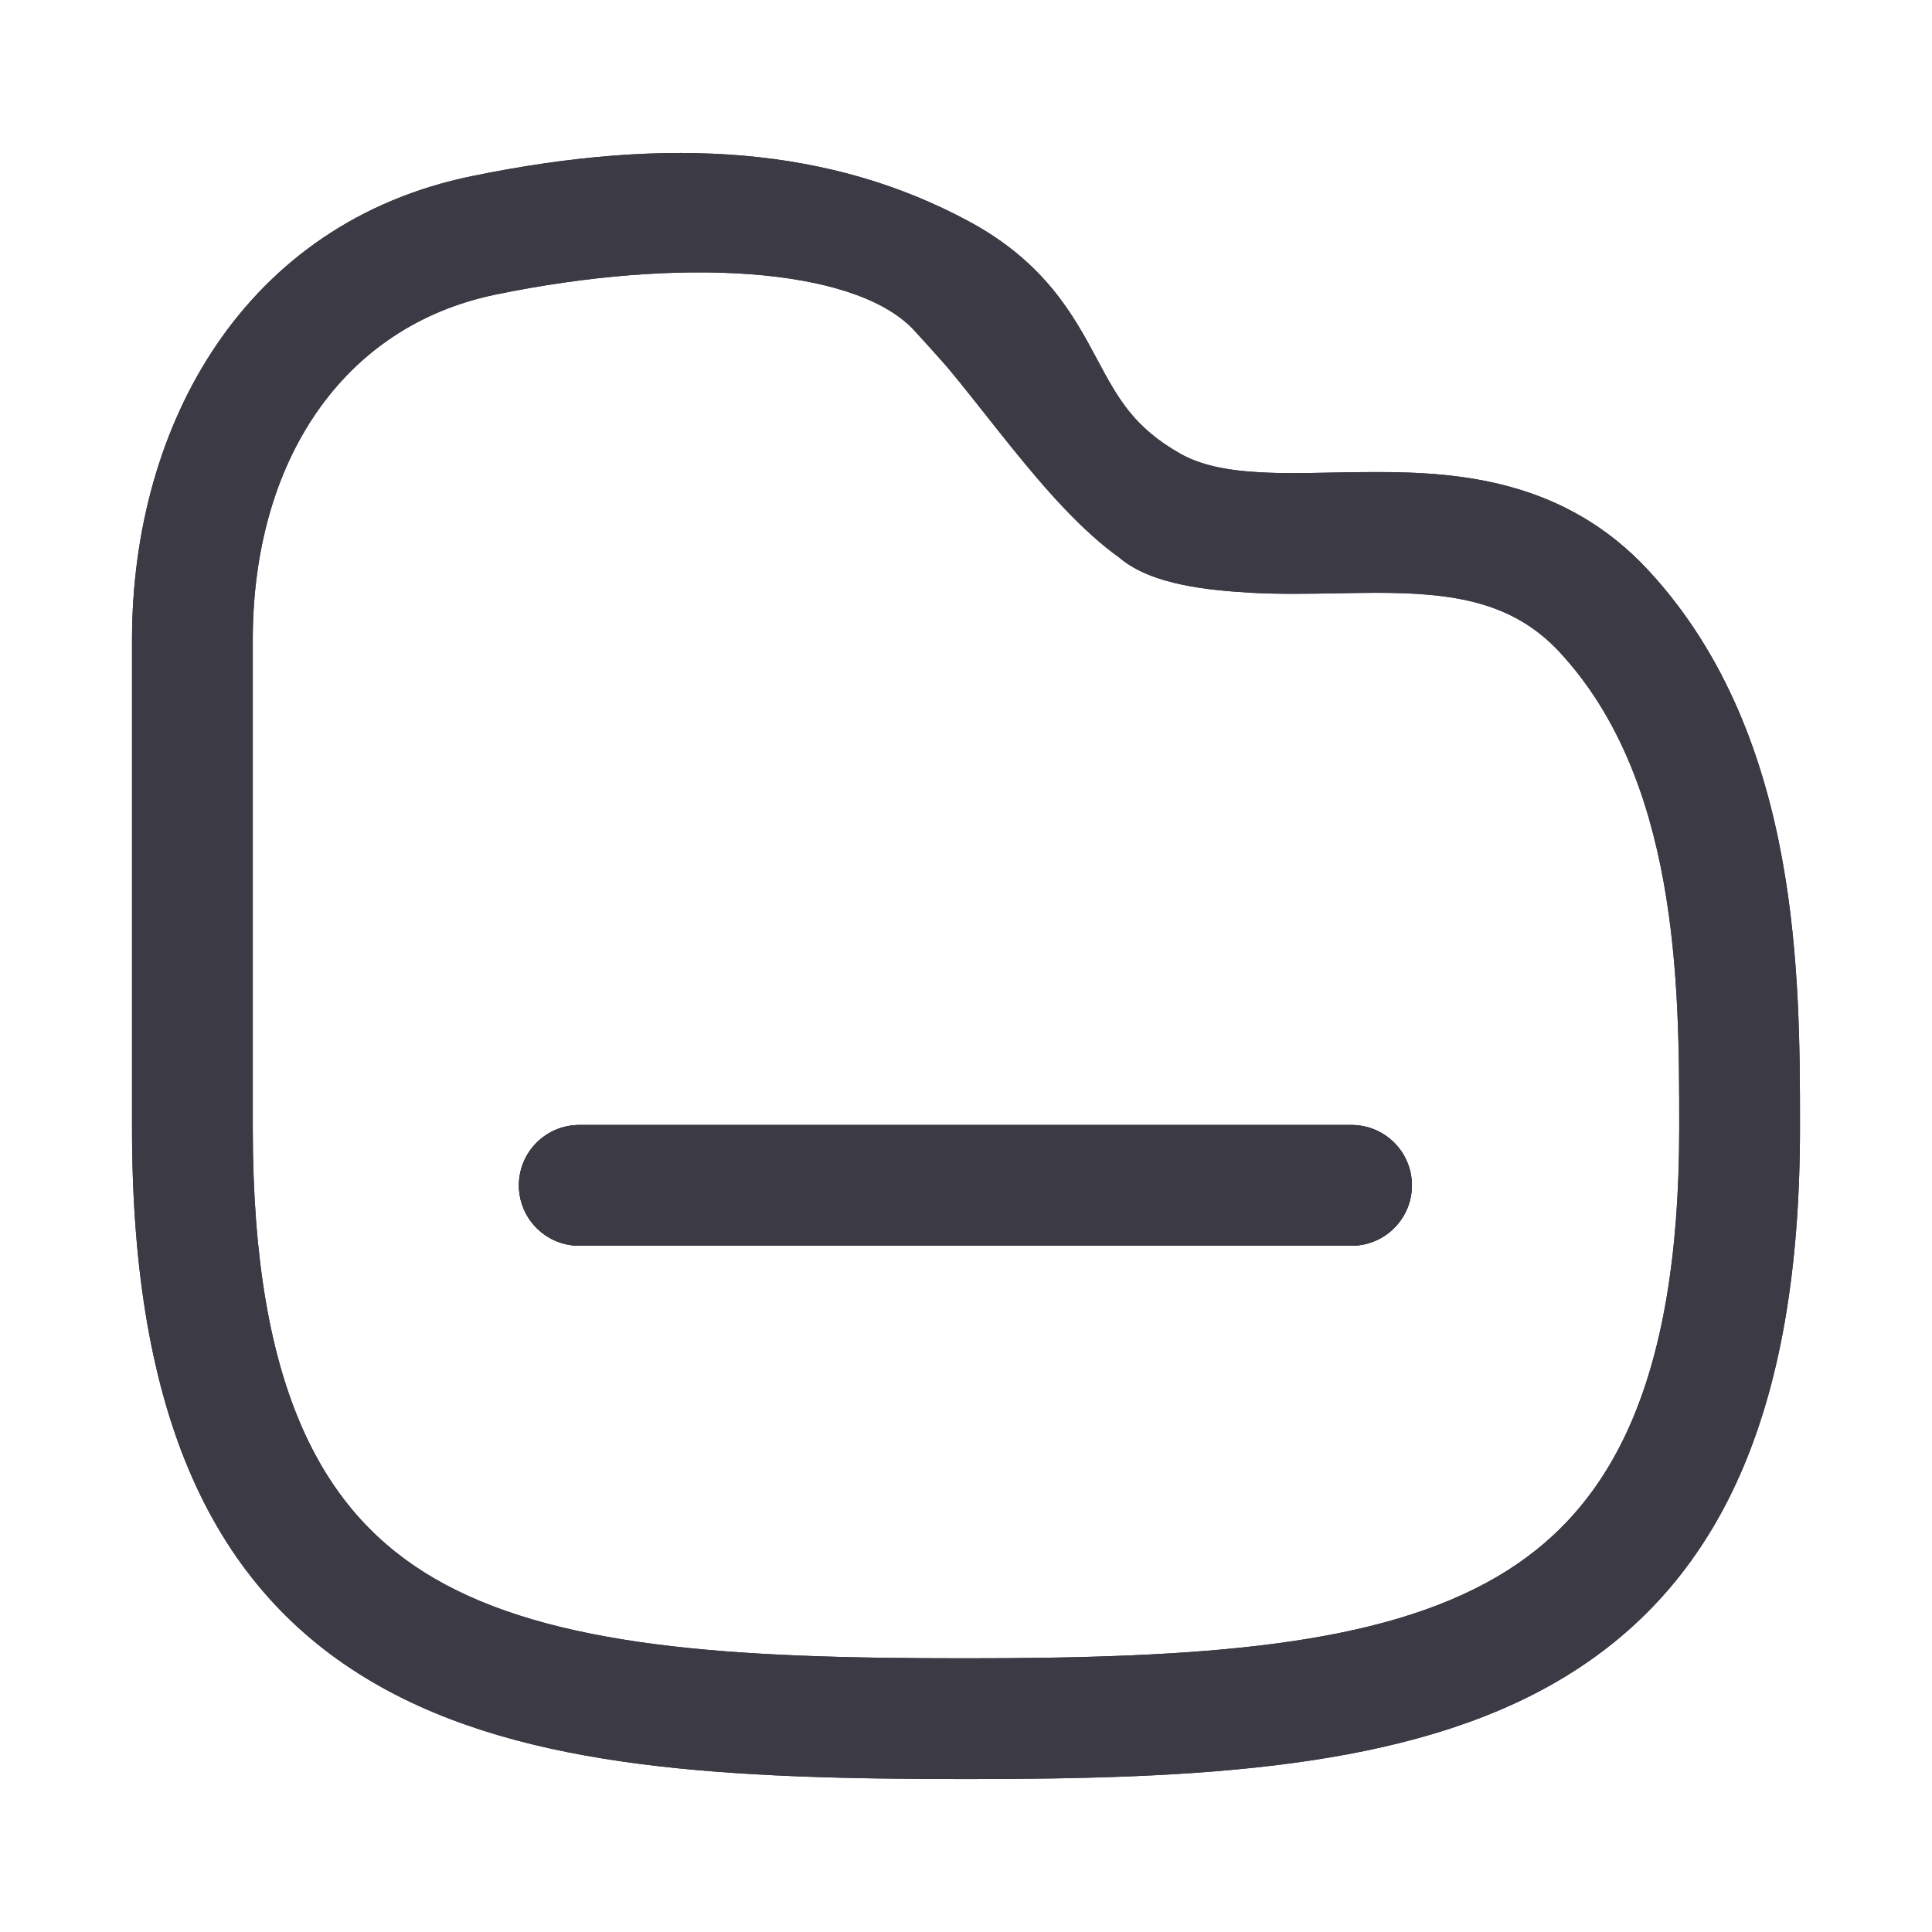 <svg width="24" height="24" viewBox="0 0 24 24" fill="none" xmlns="http://www.w3.org/2000/svg">
<path fill-rule="evenodd" clip-rule="evenodd" d="M11.326 4.072C10.567 3.313 8.427 3.192 6.163 3.658C4.241 4.052 3.14 5.749 3.14 7.949V14.014C3.14 17.311 4.045 18.822 5.396 19.608C6.115 20.026 7.025 20.28 8.146 20.425C9.268 20.57 10.553 20.6 12 20.6C14.938 20.6 17.129 20.448 18.602 19.584C19.957 18.788 20.86 17.274 20.86 14.014V14.008C20.86 13.107 20.86 12.027 20.665 10.952C20.47 9.878 20.09 8.873 19.375 8.102C18.794 7.475 18.057 7.362 17.079 7.364C16.939 7.364 16.787 7.367 16.627 7.37C16.276 7.376 15.894 7.383 15.55 7.364C15.025 7.334 14.319 7.269 13.919 6.939M12.038 2.751C10.336 1.833 8.339 1.679 5.861 2.188L12.038 2.751ZM12.038 2.751C12.985 3.262 13.342 3.928 13.624 4.455L13.632 4.47C13.891 4.954 14.085 5.308 14.661 5.635C14.901 5.771 15.212 5.842 15.636 5.866C15.924 5.883 16.205 5.877 16.519 5.871C16.693 5.867 16.876 5.864 17.077 5.864C18.128 5.862 19.438 5.964 20.475 7.083C21.454 8.139 21.917 9.451 22.141 10.684C22.36 11.893 22.36 13.086 22.36 13.968L22.36 14.014C22.36 17.551 21.359 19.705 19.361 20.877C17.479 21.982 14.865 22.1 12 22.1C10.546 22.1 9.179 22.071 7.954 21.913C6.73 21.755 5.601 21.462 4.642 20.904C2.639 19.739 1.64 17.582 1.64 14.014V7.949C1.64 5.265 3.04 2.767 5.861 2.188M6.446 14.725C6.446 14.31 6.782 13.975 7.196 13.975H16.789C17.203 13.975 17.539 14.31 17.539 14.725C17.539 15.139 17.203 15.475 16.789 15.475H7.196C6.782 15.475 6.446 15.139 6.446 14.725Z" fill="#3B3A45"/>
<path fill-rule="evenodd" clip-rule="evenodd" d="M7.196 13.975C6.782 13.975 6.446 14.31 6.446 14.725C6.446 15.139 6.782 15.475 7.196 15.475H16.789C17.203 15.475 17.539 15.139 17.539 14.725C17.539 14.31 17.203 13.975 16.789 13.975H7.196Z" fill="#3B3A45"/>
<path fill-rule="evenodd" clip-rule="evenodd" d="M5.861 2.188C8.339 1.679 10.336 1.833 12.038 2.751C12.985 3.262 13.342 3.928 13.624 4.455L13.632 4.47C13.891 4.954 14.085 5.308 14.661 5.635C14.901 5.771 15.212 5.842 15.636 5.866C15.924 5.883 16.205 5.877 16.519 5.871C16.693 5.867 16.876 5.864 17.077 5.864C18.128 5.862 19.438 5.964 20.475 7.083C21.454 8.139 21.917 9.451 22.141 10.684C22.36 11.893 22.36 13.086 22.36 13.968L22.36 14.014C22.36 17.551 21.359 19.705 19.361 20.877C17.479 21.982 14.865 22.1 12 22.1C10.546 22.1 9.179 22.071 7.954 21.913C6.73 21.755 5.601 21.462 4.642 20.904C2.639 19.739 1.64 17.582 1.64 14.014V7.949C1.64 5.265 3.04 2.767 5.861 2.188ZM11.326 4.072C10.567 3.313 8.427 3.192 6.163 3.658C4.241 4.052 3.14 5.749 3.14 7.949V14.014C3.14 17.311 4.045 18.822 5.396 19.608C6.115 20.026 7.025 20.28 8.146 20.425C9.268 20.57 10.553 20.6 12 20.6C14.938 20.6 17.129 20.448 18.602 19.584C19.957 18.788 20.86 17.274 20.86 14.014V14.008C20.86 13.107 20.86 12.027 20.665 10.952C20.47 9.878 20.09 8.873 19.375 8.102C18.794 7.475 18.057 7.362 17.079 7.364C16.939 7.364 16.787 7.367 16.627 7.37C16.276 7.376 15.894 7.383 15.55 7.364C15.025 7.334 14.319 7.269 13.919 6.939C12.958 6.262 12.085 4.83 11.326 4.072ZM7.196 13.975C6.782 13.975 6.446 14.31 6.446 14.725C6.446 15.139 6.782 15.475 7.196 15.475H16.789C17.203 15.475 17.539 15.139 17.539 14.725C17.539 14.31 17.203 13.975 16.789 13.975H7.196Z" fill="#3B3A45"/>
</svg>
